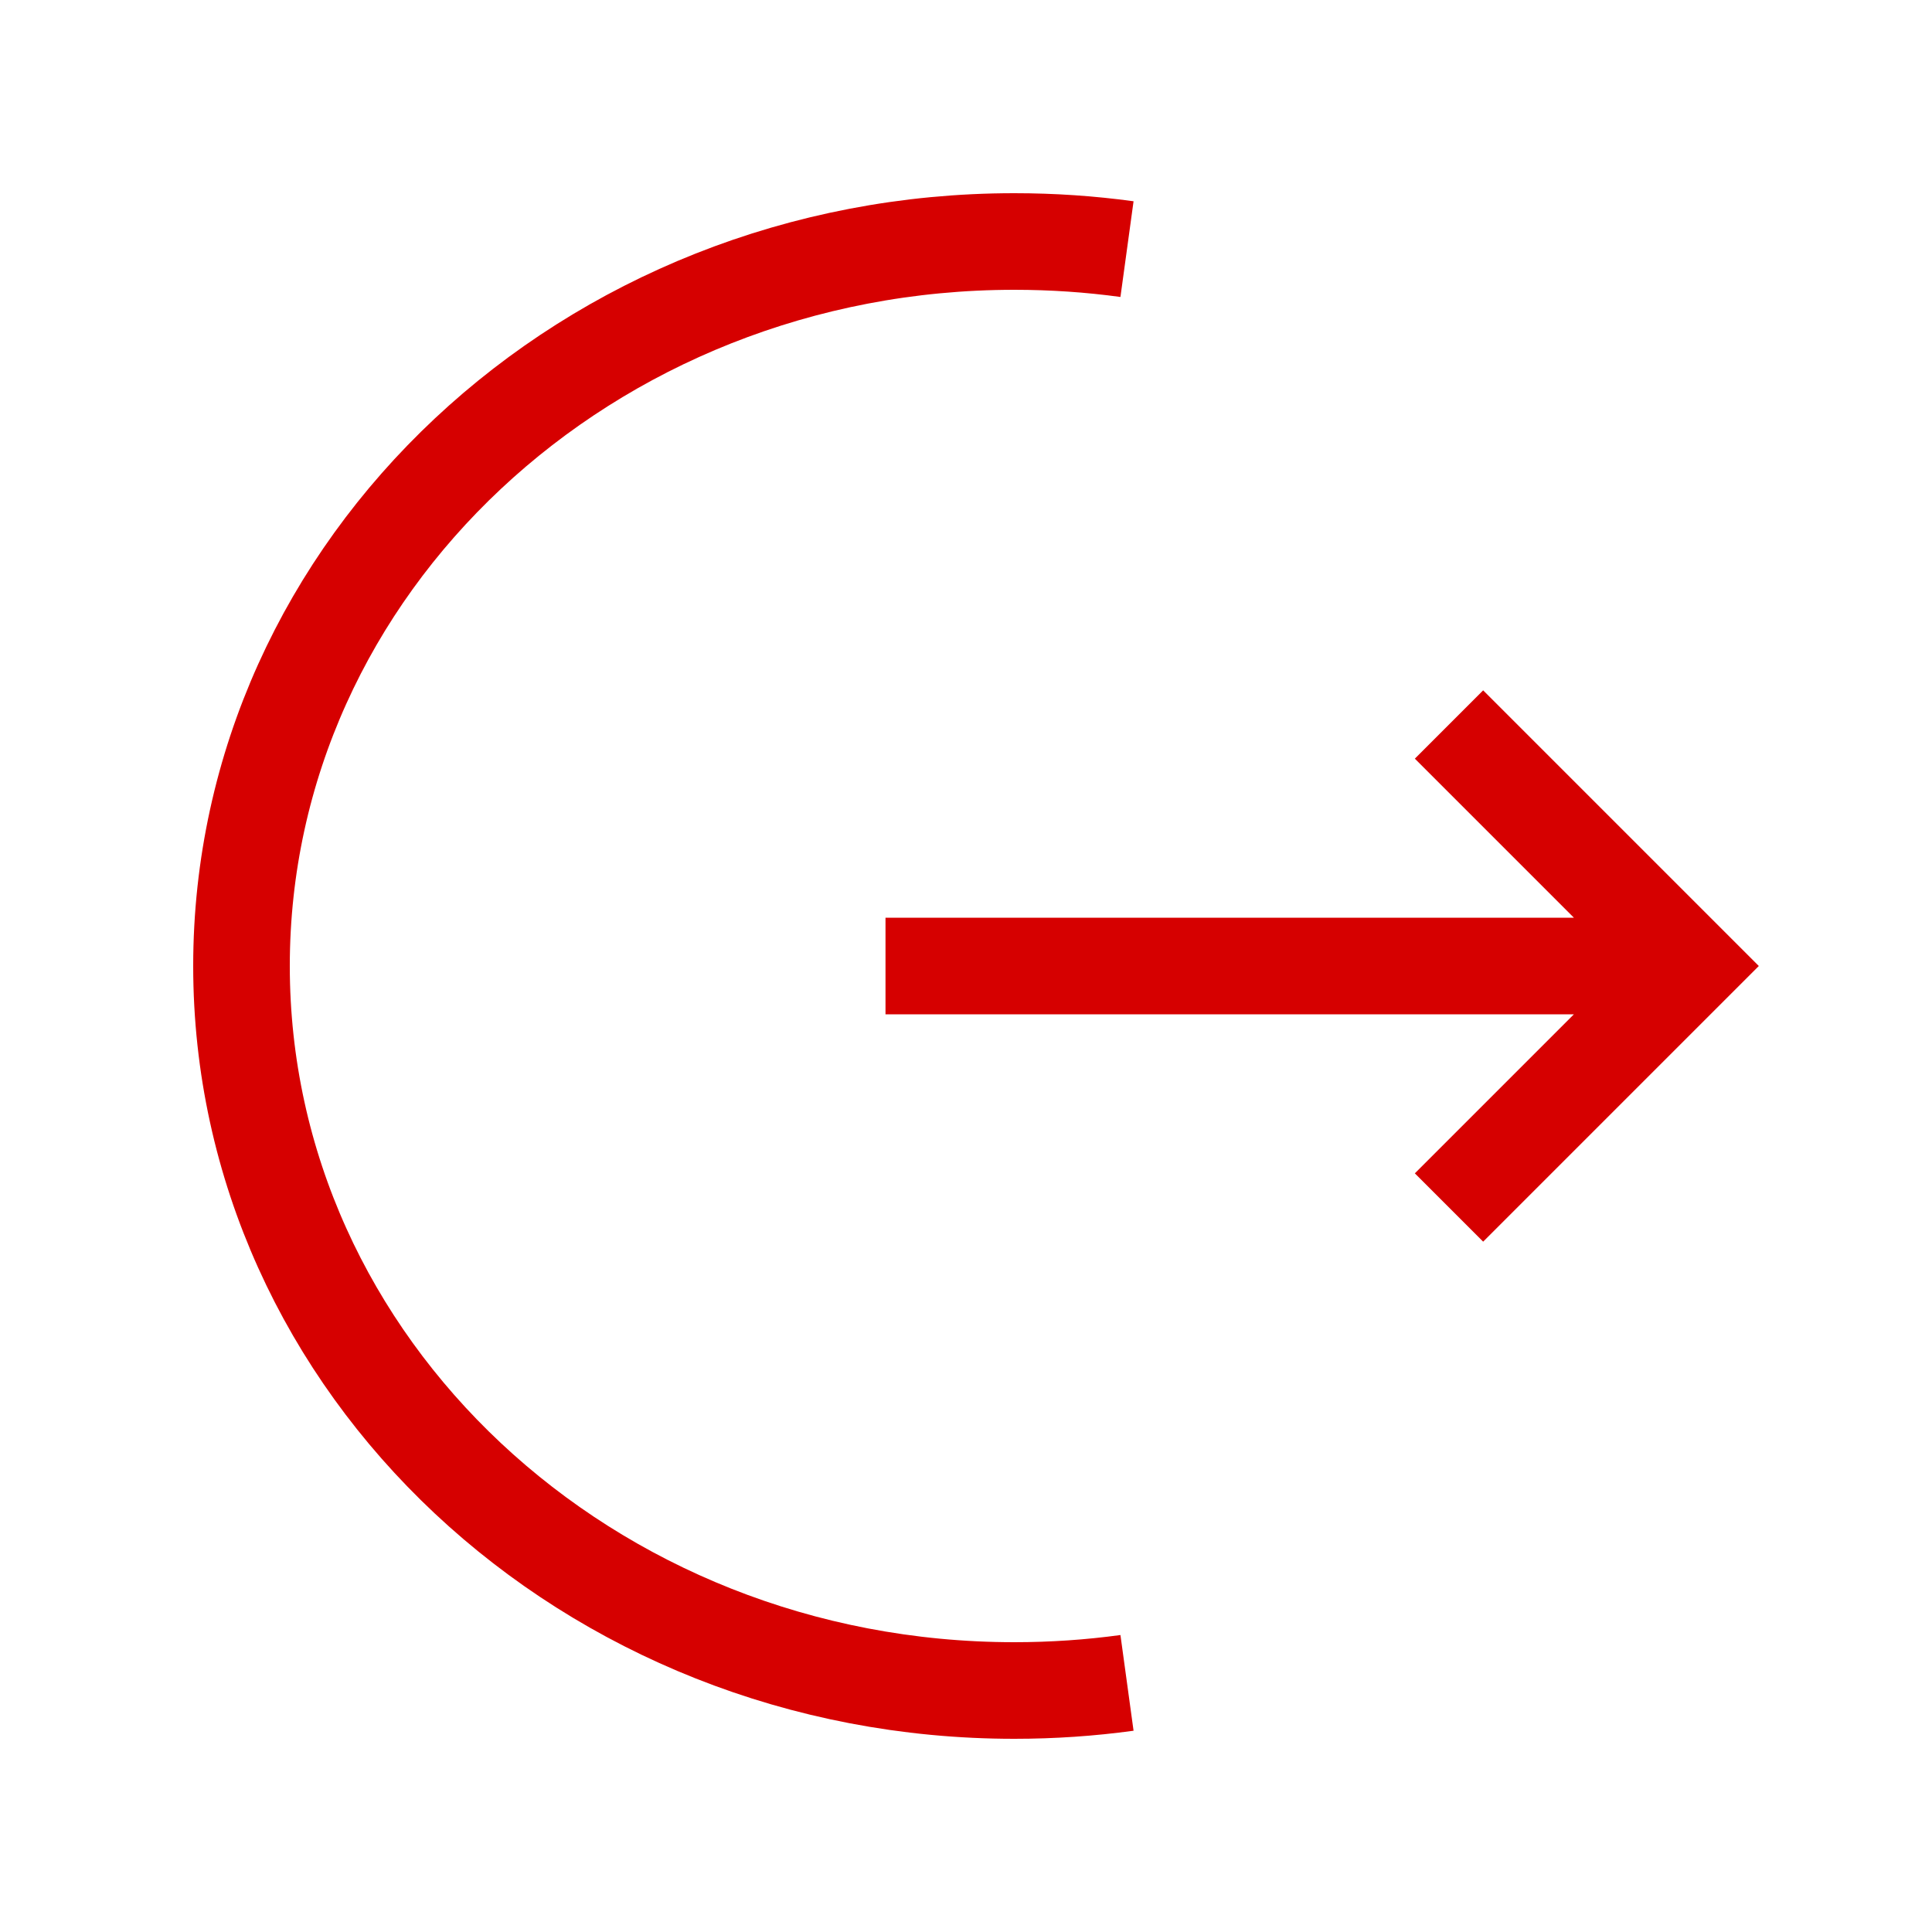<svg width="18" height="18" viewBox="0 0 18 18" fill="none" xmlns="http://www.w3.org/2000/svg">
<path d="M10.5 2.321C10.157 2.274 9.807 2.25 9.45 2.25C5.474 2.25 2.25 5.272 2.25 9C2.25 12.728 5.474 15.75 9.45 15.75C9.807 15.75 10.157 15.726 10.5 15.679" stroke="#D60000" stroke-width="0.9"/>
<path d="M8.25 9H15.369M13.5 6.75L15.75 9L13.5 11.25" stroke="#D60000" stroke-width="0.9"/>
</svg>
